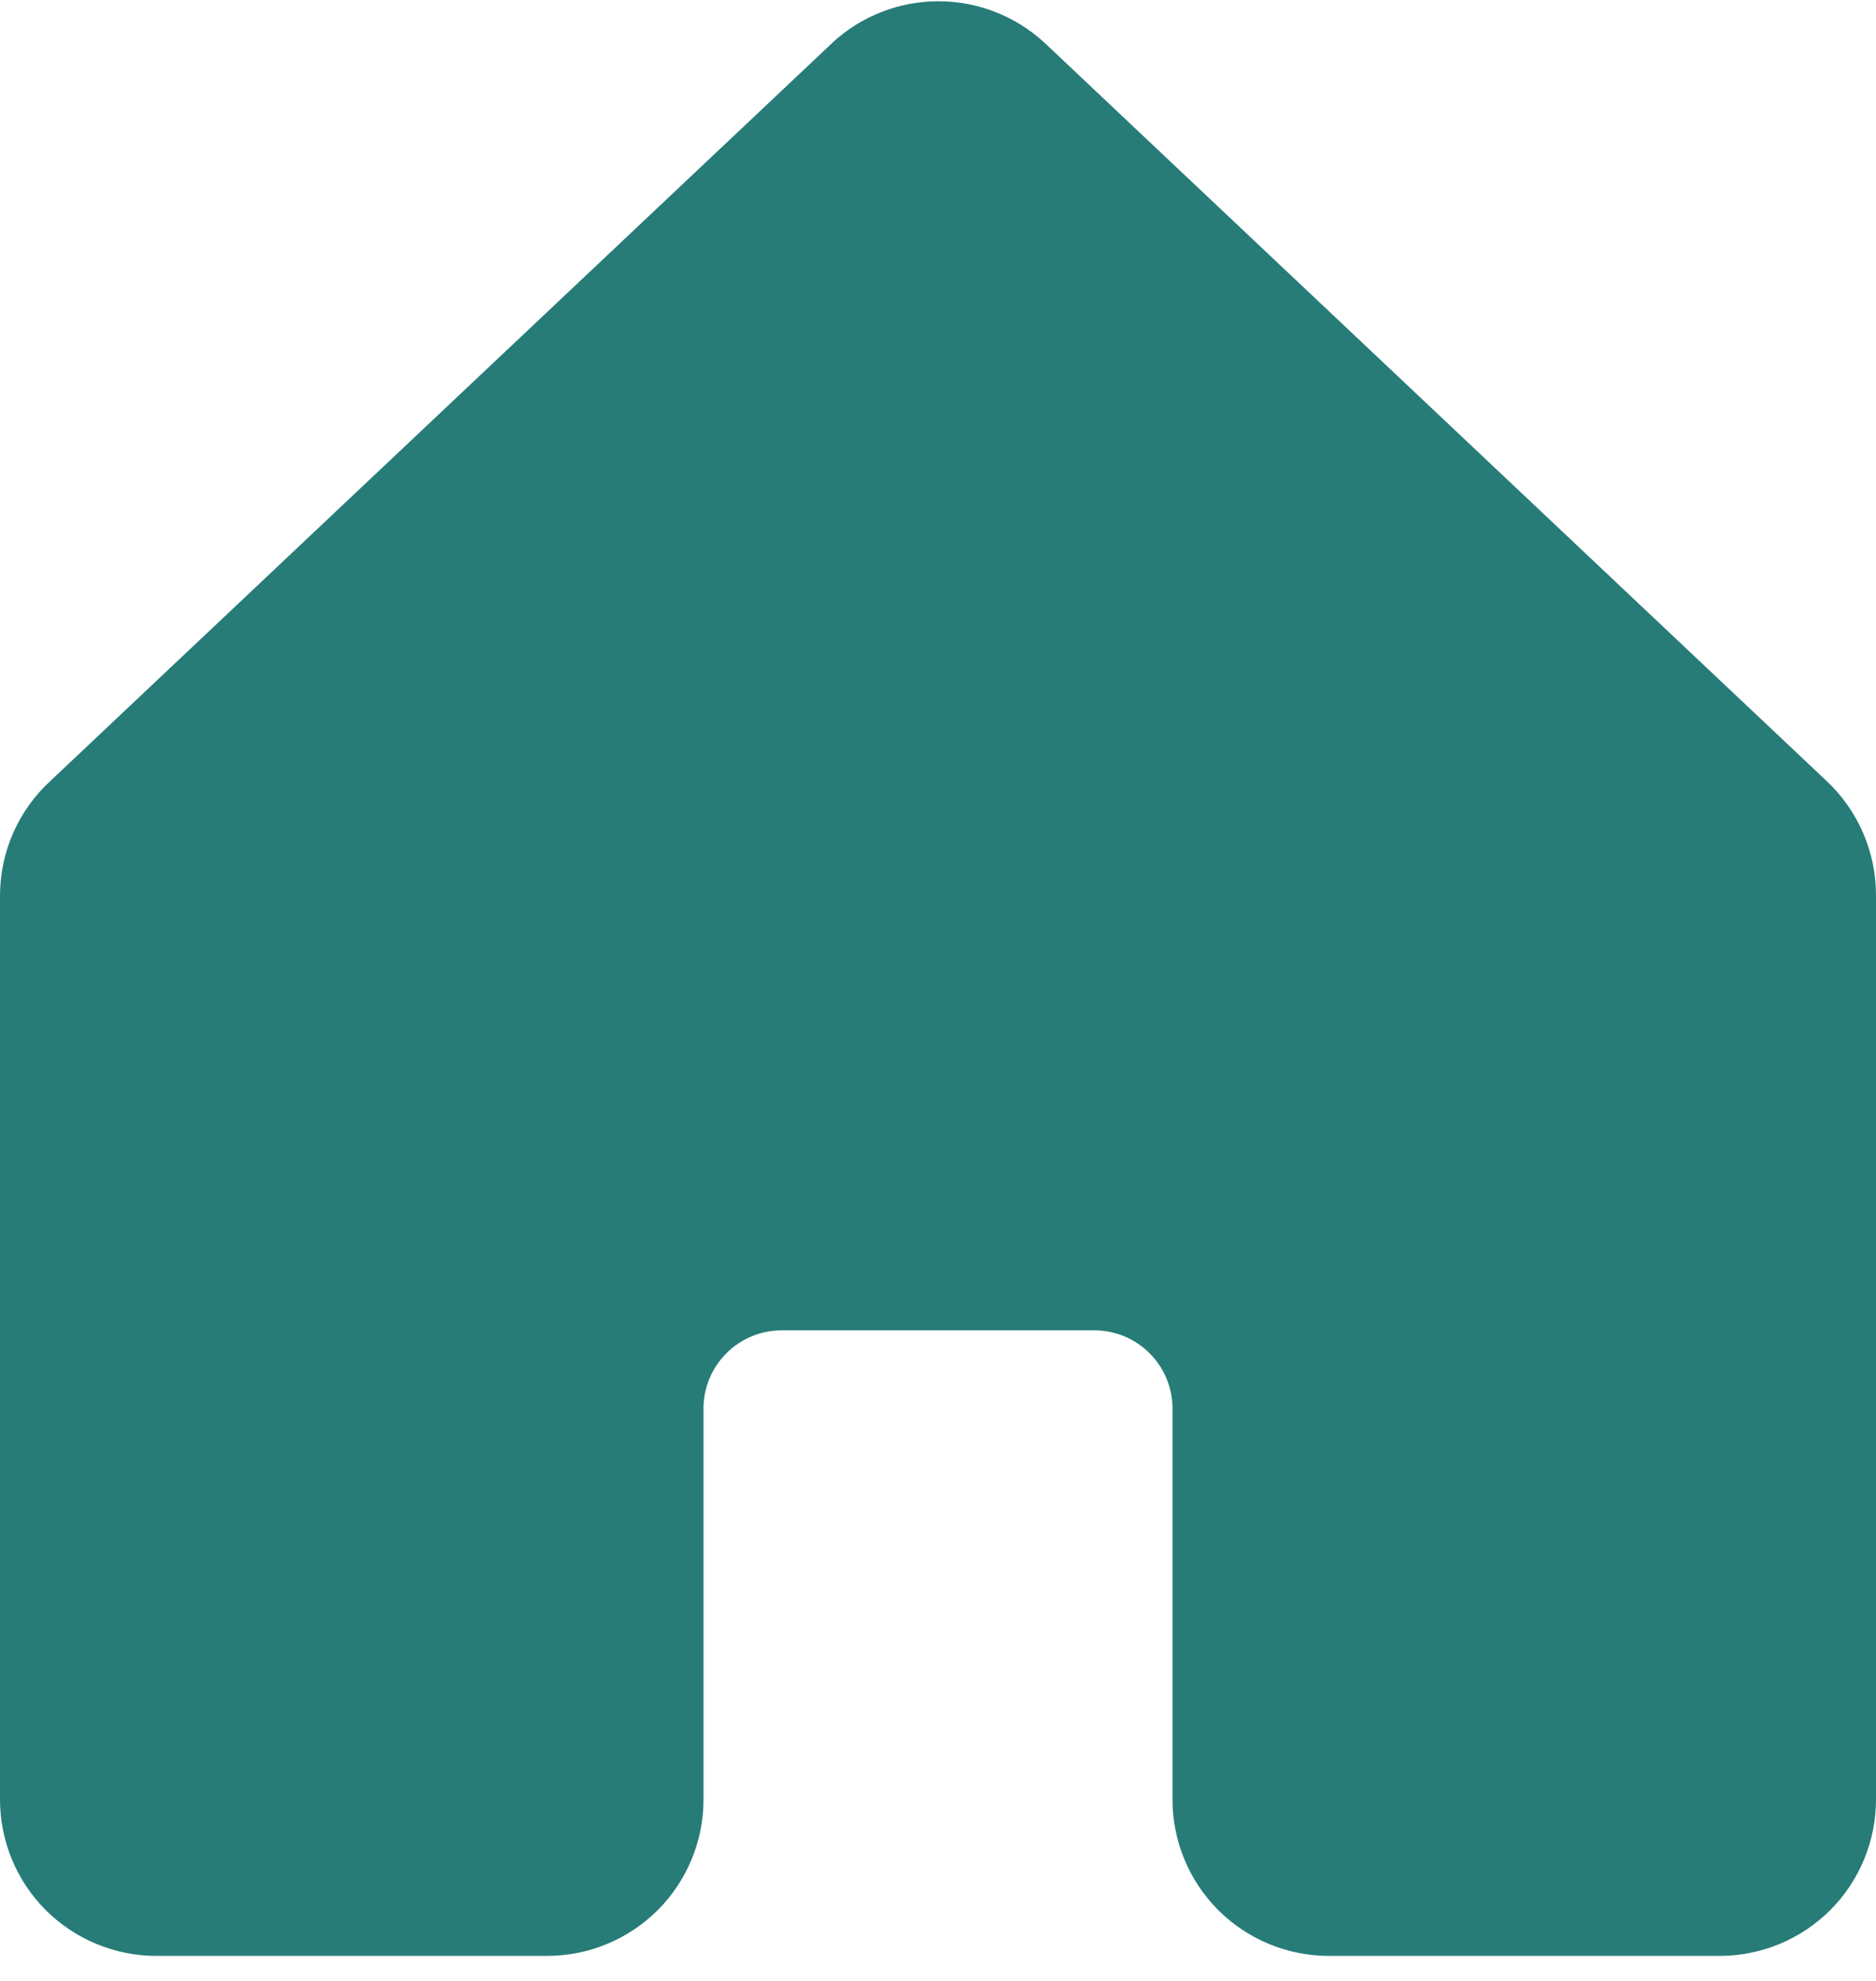 <svg width="18" height="19" viewBox="0 0 18 19" fill="none" xmlns="http://www.w3.org/2000/svg">
<path d="M18 8.593L18 17.26C18 17.658 17.842 18.04 17.561 18.321C17.279 18.602 16.898 18.76 16.5 18.76H12.75C12.352 18.76 11.971 18.602 11.689 18.321C11.408 18.04 11.25 17.658 11.25 17.26L11.25 13.51C11.25 13.311 11.171 13.12 11.03 12.98C10.89 12.839 10.699 12.76 10.5 12.76H7.5C7.301 12.76 7.11 12.839 6.97 12.98C6.829 13.12 6.75 13.311 6.75 13.51L6.75 17.26C6.75 17.658 6.592 18.04 6.311 18.321C6.029 18.602 5.648 18.76 5.25 18.76H1.5C1.102 18.76 0.721 18.602 0.439 18.321C0.158 18.04 1.73323e-08 17.658 1.73323e-08 17.26L1.73323e-08 8.593C-3.15402e-05 8.385 0.043 8.18 0.126 7.99C0.21 7.8 0.332 7.629 0.485 7.489L7.985 0.412L7.995 0.402C8.271 0.151 8.631 0.012 9.004 0.012C9.377 0.012 9.737 0.151 10.013 0.402C10.017 0.406 10.02 0.409 10.024 0.412L17.524 7.489C17.675 7.63 17.795 7.801 17.877 7.991C17.959 8.181 18.001 8.386 18 8.593Z" fill="#277C78"/>
</svg>
